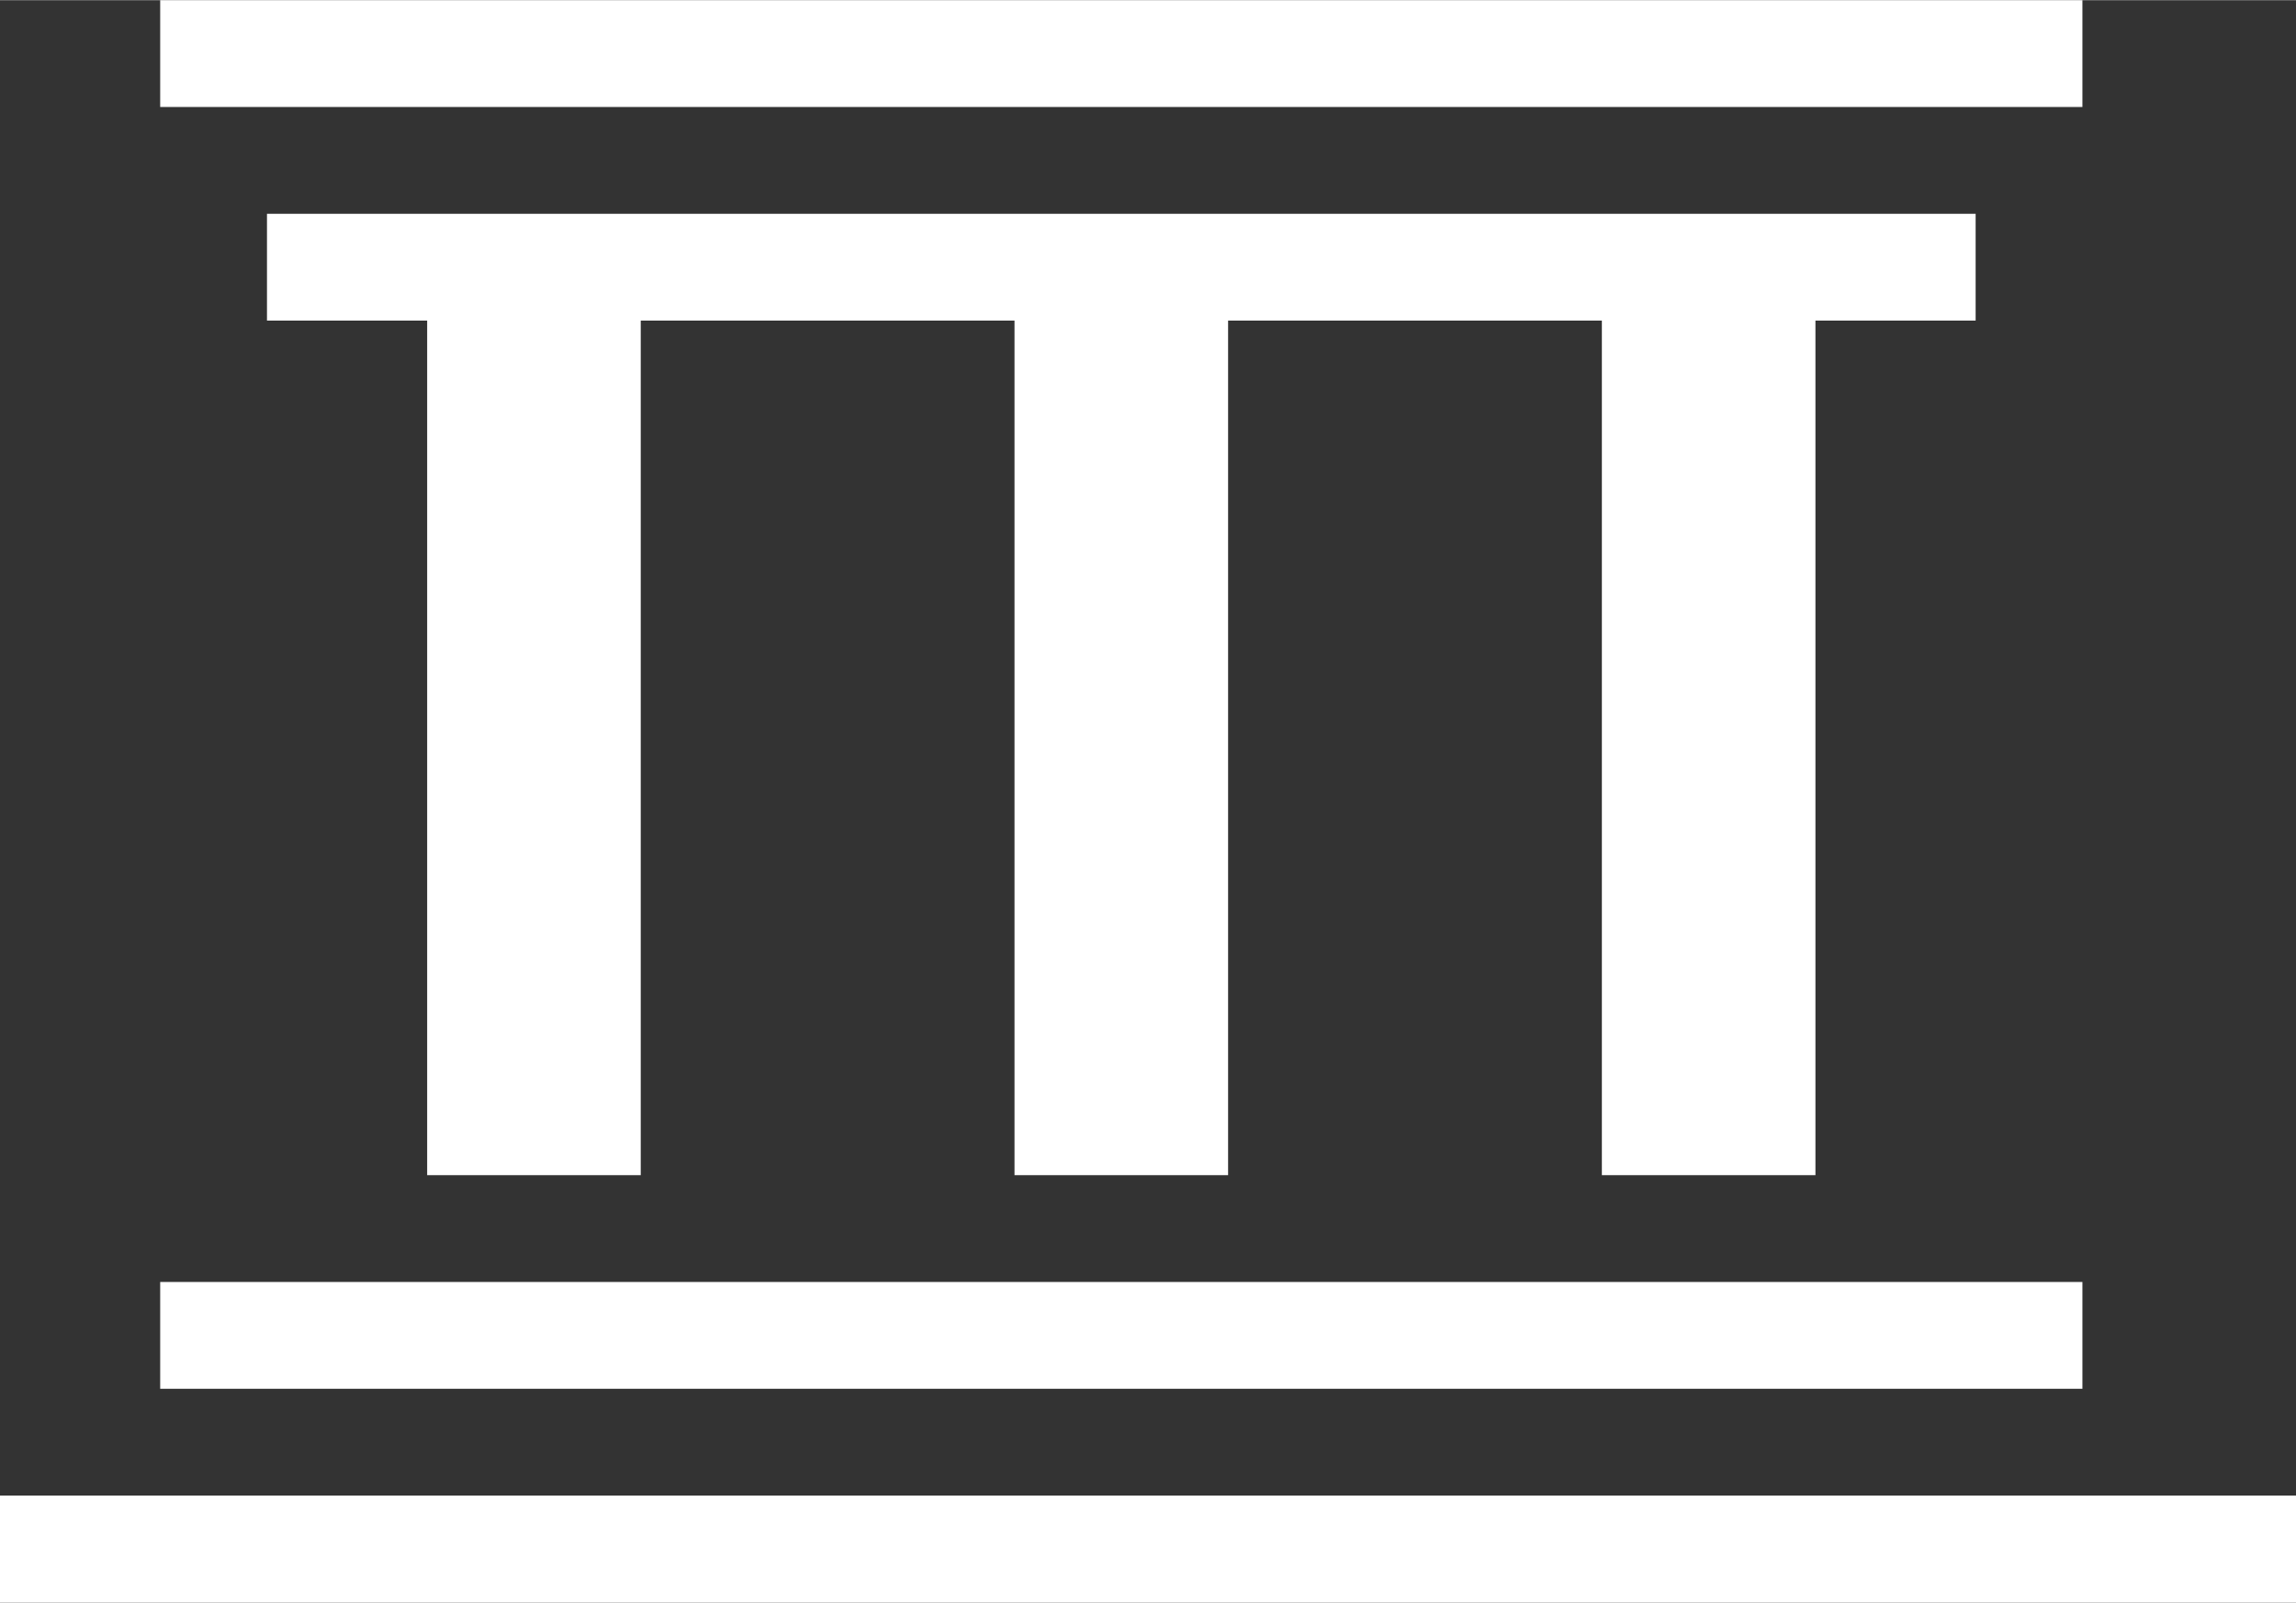 <svg xmlns="http://www.w3.org/2000/svg" preserveAspectRatio="xMidYMid" width="32" height="22.33" viewBox="0 0 43 30"><rect x="0" y="0" width="43" height="30" fill="#333333" stroke="none"/><defs><style>.bcls-2{fill:#fff}</style></defs><path d="M0 30v-2h43v2H0zm3-6h36v2H3v-2zm5-2V6H5V4h32v2h-3v16h-4V6h-7v16h-4V6h-7v16H8zM3 0h36v2H3V0z" id="bpath-1" class="bcls-2" fill-rule="evenodd"/></svg>